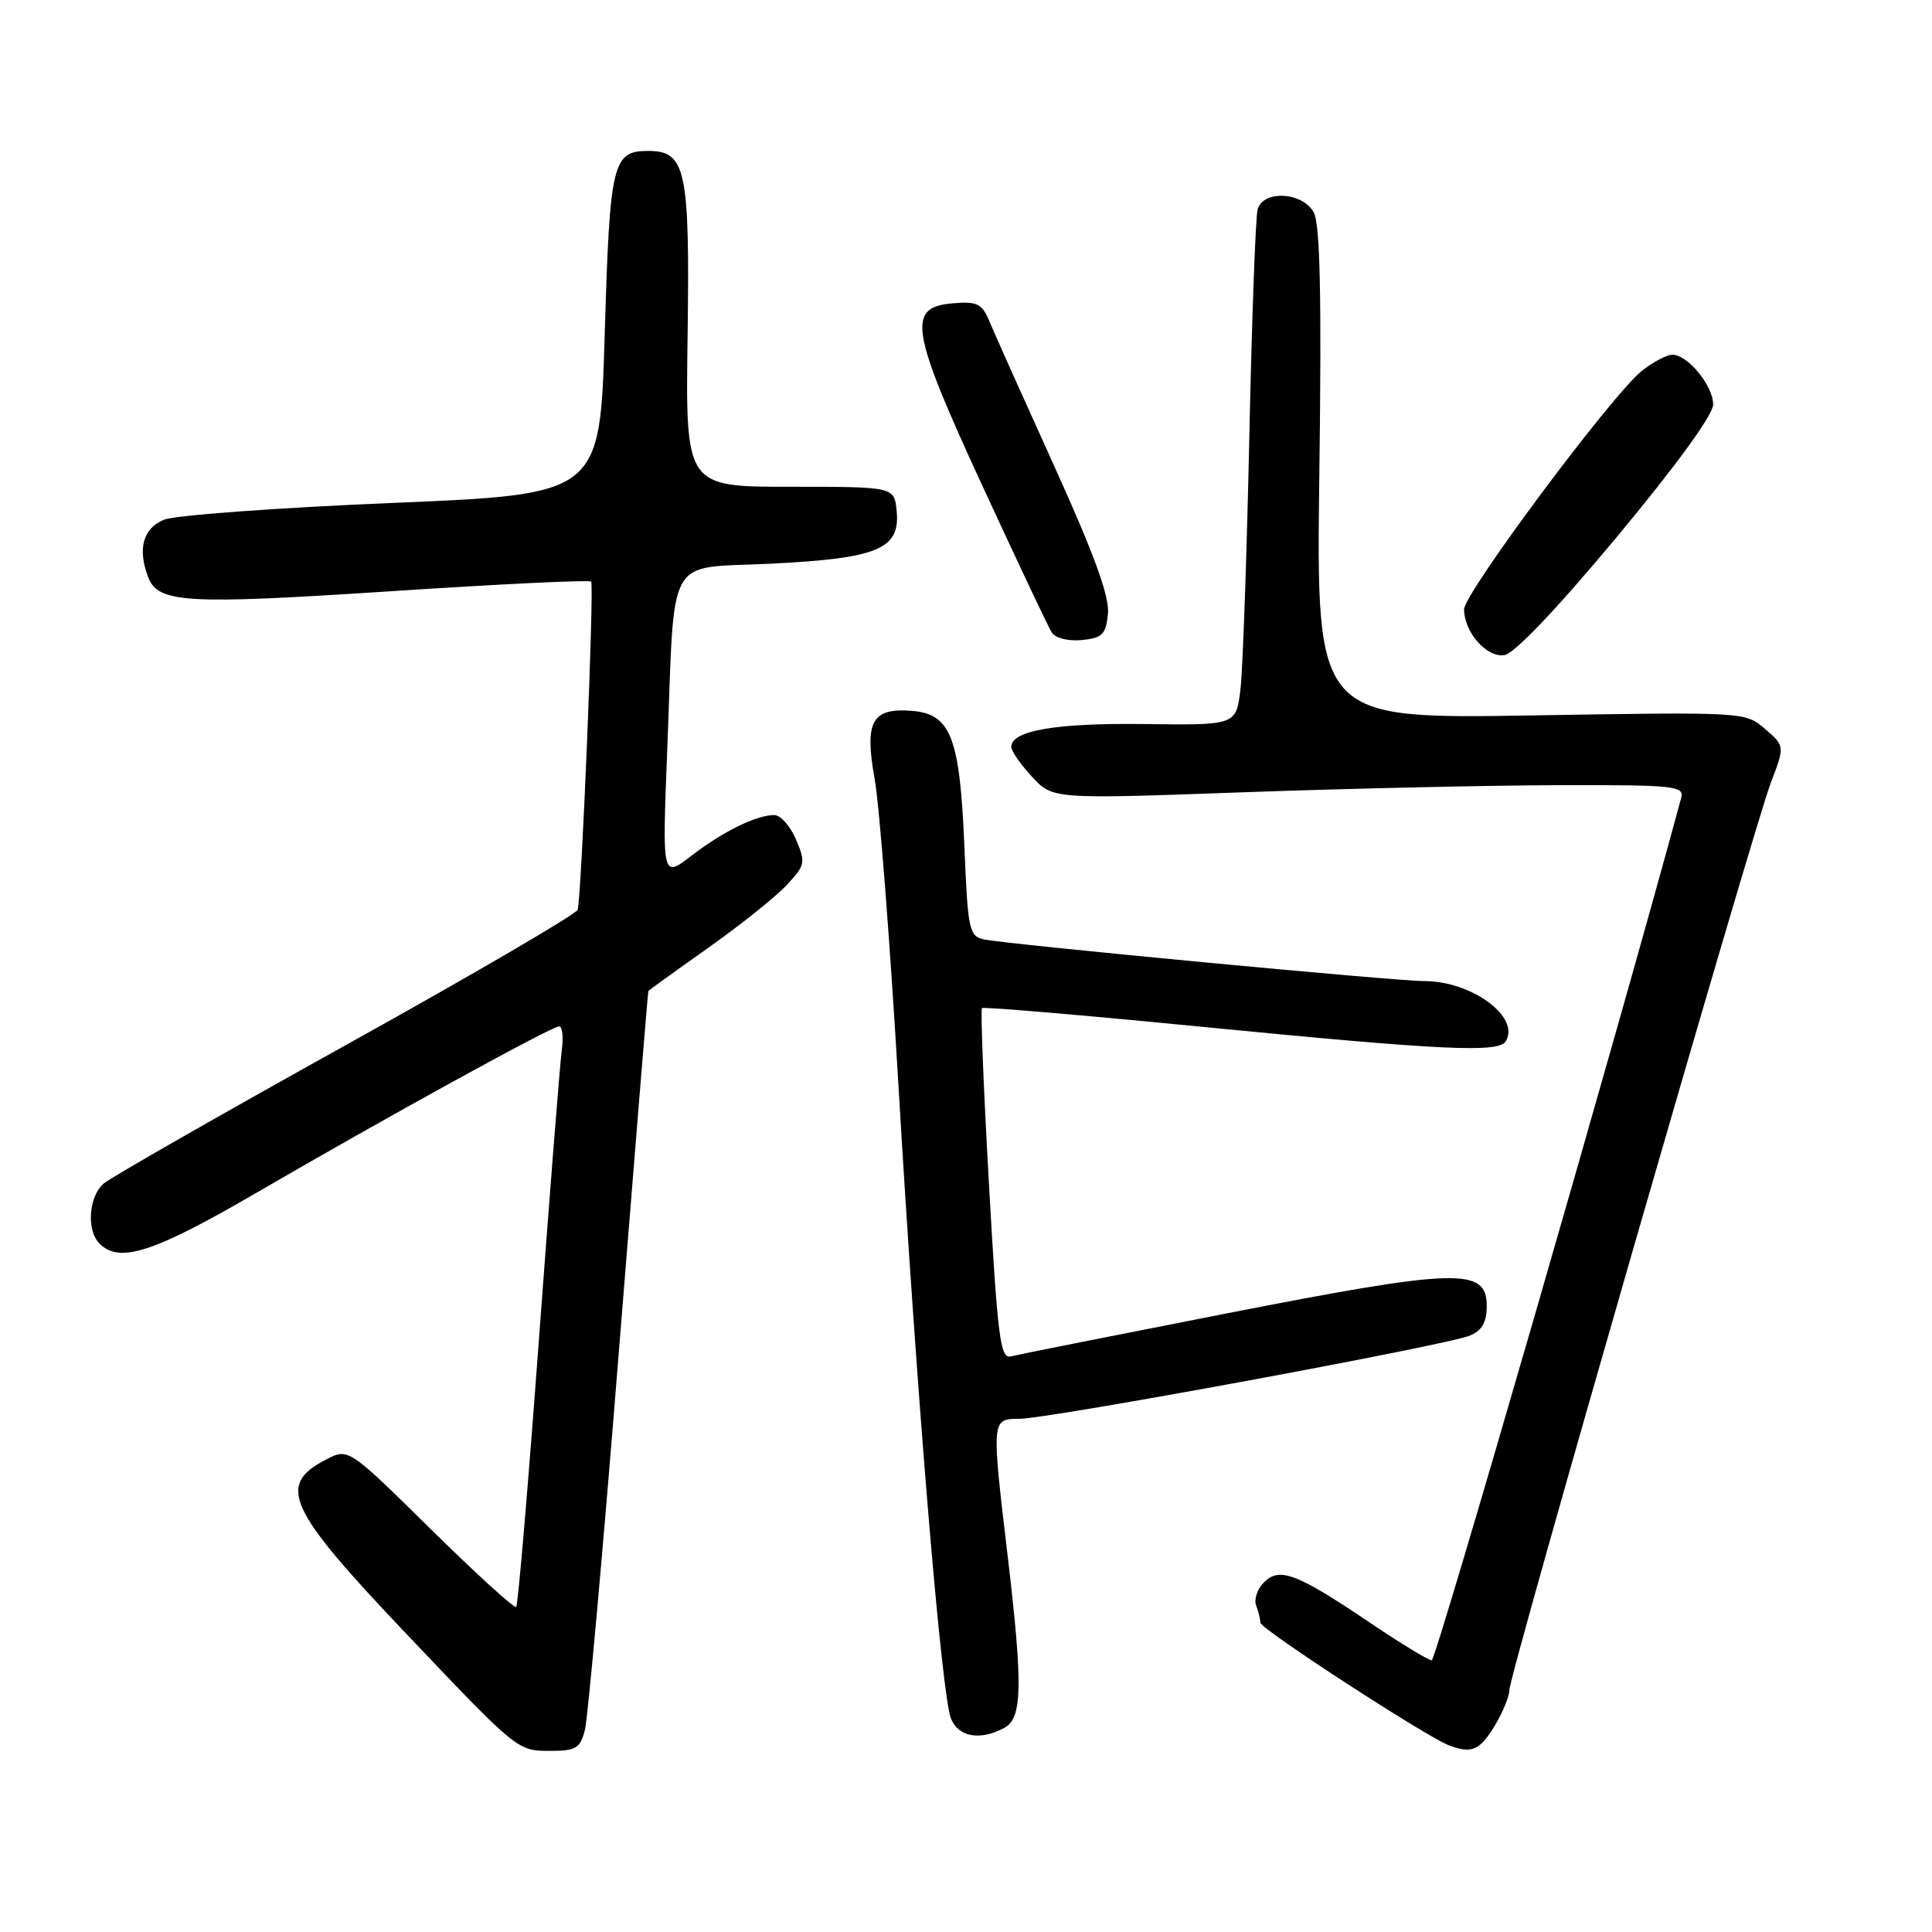 <?xml version="1.0" encoding="UTF-8" standalone="no"?>
<!DOCTYPE svg PUBLIC "-//W3C//DTD SVG 1.1//EN" "http://www.w3.org/Graphics/SVG/1.1/DTD/svg11.dtd" >
<svg xmlns="http://www.w3.org/2000/svg" xmlns:xlink="http://www.w3.org/1999/xlink" version="1.1" viewBox="0 0 256 256">
 <g >
 <path fill="currentColor"
d=" M 77.50 229.25 C 77.89 227.74 79.93 205.12 82.01 179.00 C 84.10 152.88 85.85 131.42 85.91 131.32 C 85.96 131.22 89.49 128.67 93.75 125.66 C 98.01 122.65 102.70 118.90 104.18 117.34 C 106.70 114.66 106.78 114.31 105.48 111.25 C 104.72 109.46 103.42 108.00 102.60 108.00 C 100.22 108.00 95.83 110.16 91.62 113.39 C 87.74 116.37 87.74 116.37 88.41 99.44 C 89.45 72.83 88.02 75.40 102.17 74.69 C 116.38 73.98 119.30 72.75 118.81 67.69 C 118.50 64.50 118.50 64.50 104.67 64.50 C 90.83 64.50 90.83 64.50 91.11 44.50 C 91.41 22.43 90.89 20.00 85.88 20.00 C 81.16 20.00 80.80 21.52 80.13 44.25 C 79.50 65.50 79.50 65.50 52.00 66.64 C 36.88 67.27 23.26 68.27 21.75 68.86 C 18.96 69.97 18.19 72.74 19.64 76.49 C 20.95 79.91 24.63 80.12 51.64 78.35 C 66.12 77.40 78.13 76.82 78.33 77.06 C 78.75 77.56 77.05 118.93 76.54 120.55 C 76.36 121.13 62.55 129.19 45.86 138.46 C 29.16 147.74 14.71 156.00 13.75 156.82 C 11.74 158.53 11.43 163.03 13.20 164.80 C 15.84 167.44 20.38 165.96 33.91 158.09 C 51.33 147.96 73.08 136.00 74.09 136.00 C 74.52 136.00 74.68 137.46 74.43 139.25 C 74.19 141.04 72.83 158.25 71.41 177.50 C 69.99 196.75 68.64 212.69 68.40 212.93 C 68.17 213.17 63.07 208.52 57.07 202.61 C 46.16 191.86 46.16 191.86 43.20 193.40 C 36.65 196.78 38.08 199.90 53.70 216.34 C 68.66 232.10 68.54 232.00 73.00 232.00 C 76.29 232.00 76.88 231.64 77.50 229.25 Z  M 198.01 228.75 C 199.10 226.96 199.99 224.80 200.00 223.94 C 200.00 221.90 232.27 109.97 234.66 103.67 C 236.50 98.85 236.50 98.85 233.88 96.59 C 231.27 94.33 231.24 94.33 202.83 94.80 C 174.40 95.26 174.40 95.26 174.82 62.80 C 175.13 39.37 174.92 29.73 174.09 28.17 C 172.62 25.43 167.38 25.13 166.64 27.75 C 166.37 28.71 165.87 42.32 165.54 58.00 C 165.20 73.68 164.68 88.66 164.37 91.30 C 163.80 96.10 163.80 96.10 151.65 95.94 C 139.94 95.79 134.00 96.80 134.00 98.96 C 134.00 99.51 135.24 101.30 136.75 102.93 C 139.50 105.89 139.50 105.89 164.50 104.99 C 178.25 104.49 197.09 104.07 206.37 104.04 C 221.96 104.00 223.20 104.13 222.76 105.75 C 214.60 135.94 190.29 220.00 189.71 220.00 C 189.27 220.00 185.56 217.74 181.47 214.98 C 171.82 208.47 169.54 207.60 167.48 209.67 C 166.60 210.54 166.14 211.91 166.44 212.71 C 166.75 213.51 167.00 214.54 167.00 215.01 C 167.00 215.83 188.97 230.12 192.00 231.27 C 194.97 232.40 196.06 231.95 198.01 228.75 Z  M 133.07 228.96 C 135.48 227.67 135.56 223.38 133.50 206.00 C 131.37 188.02 131.37 188.00 135.07 188.00 C 138.92 188.00 191.69 178.26 194.75 176.98 C 196.37 176.31 197.00 175.21 197.00 173.07 C 197.00 167.93 193.24 168.03 162.60 174.02 C 147.70 176.94 134.79 179.51 133.92 179.73 C 132.55 180.09 132.18 177.18 131.05 157.03 C 130.33 144.32 129.91 133.77 130.12 133.58 C 130.33 133.39 143.55 134.51 159.50 136.08 C 191.07 139.17 198.55 139.53 199.51 137.99 C 201.49 134.77 195.04 130.00 188.72 130.00 C 184.95 130.01 133.49 125.13 130.39 124.48 C 128.42 124.06 128.24 123.24 127.79 112.22 C 127.19 97.76 126.00 94.63 120.91 94.20 C 115.52 93.75 114.52 95.56 115.90 103.24 C 116.52 106.68 117.93 124.80 119.03 143.50 C 121.48 185.19 124.76 224.73 126.02 227.75 C 127.03 230.18 129.88 230.67 133.07 228.96 Z  M 214.23 71.16 C 222.14 61.65 227.00 54.97 227.00 53.60 C 227.00 51.11 223.63 47.00 221.60 47.00 C 220.87 47.00 219.05 47.96 217.57 49.13 C 213.68 52.18 194.00 78.59 194.00 80.74 C 194.00 83.76 196.98 87.15 199.33 86.81 C 200.66 86.61 206.23 80.76 214.23 71.16 Z  M 146.81 81.32 C 147.03 79.05 144.99 73.45 139.72 61.82 C 135.65 52.84 131.79 44.24 131.15 42.69 C 130.13 40.22 129.54 39.92 126.24 40.19 C 120.12 40.70 120.61 43.66 130.23 64.50 C 134.80 74.40 138.91 83.09 139.36 83.81 C 139.84 84.56 141.53 84.98 143.34 84.81 C 146.08 84.54 146.54 84.08 146.81 81.32 Z "/>
</g>
</svg>